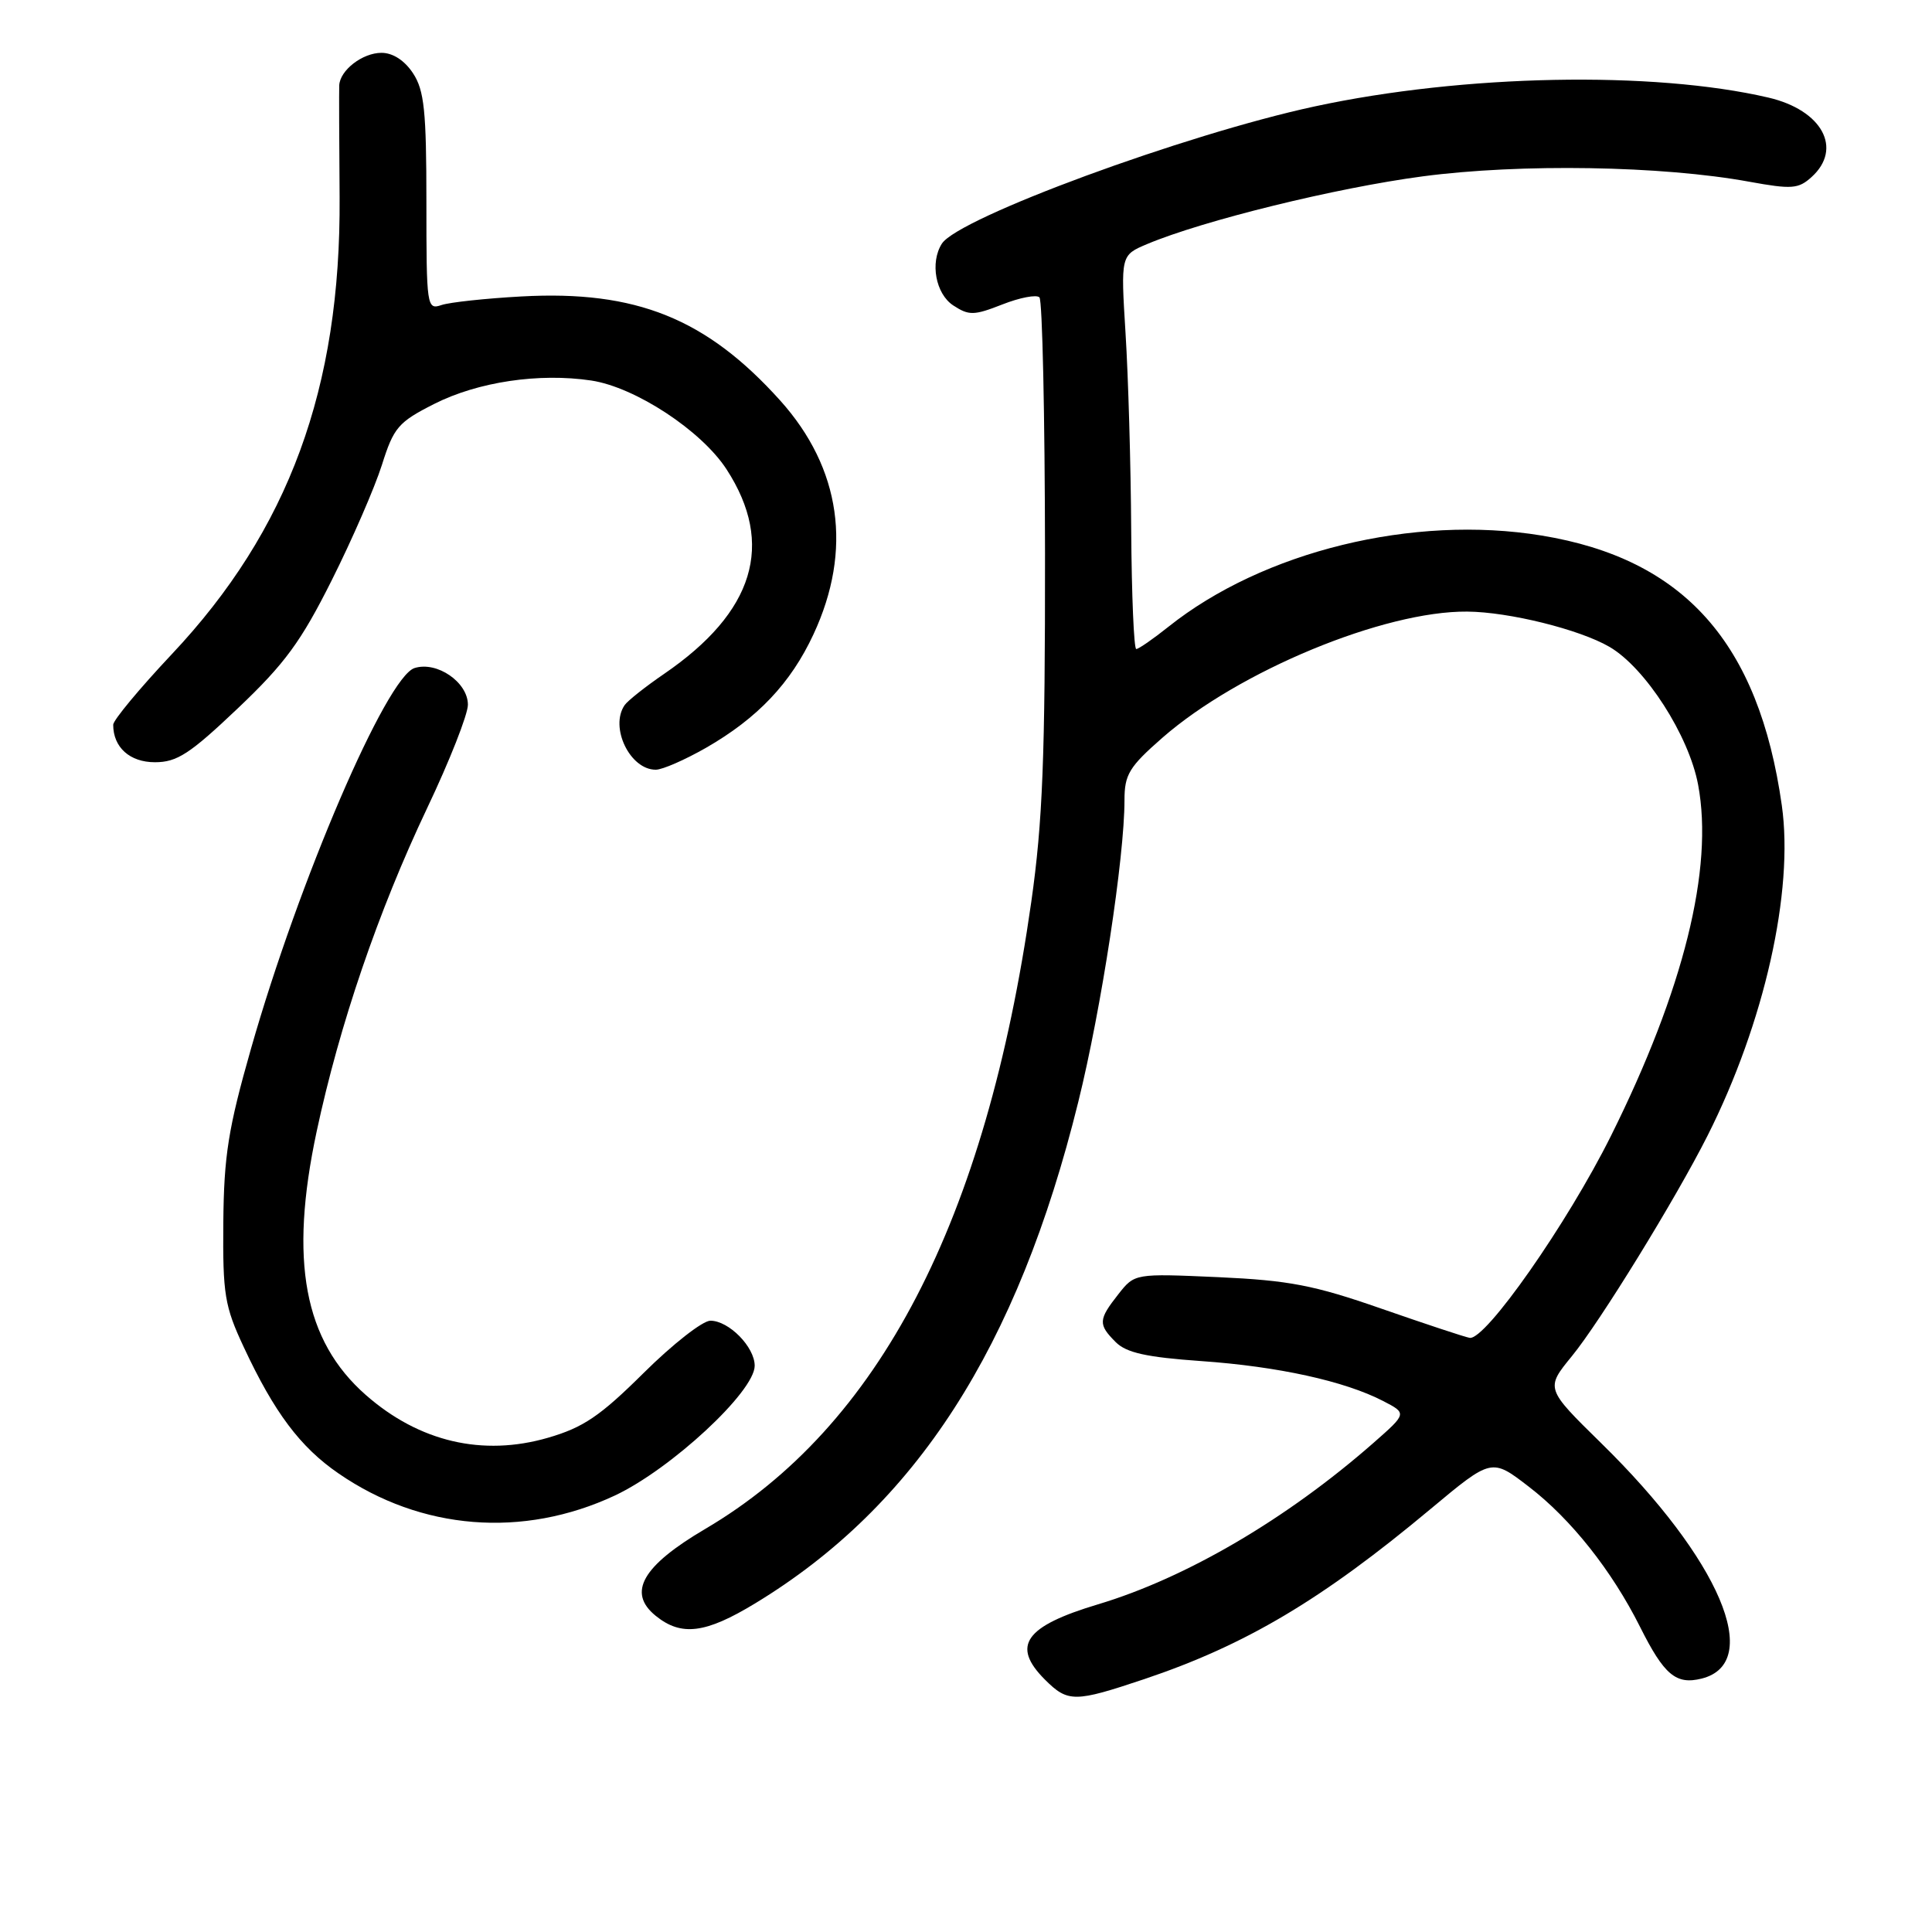 <?xml version="1.0" encoding="UTF-8" standalone="no"?>
<!DOCTYPE svg PUBLIC "-//W3C//DTD SVG 1.1//EN" "http://www.w3.org/Graphics/SVG/1.1/DTD/svg11.dtd" >
<svg xmlns="http://www.w3.org/2000/svg" xmlns:xlink="http://www.w3.org/1999/xlink" version="1.1" viewBox="0 0 256 256">
 <g >
 <path fill="currentColor"
d=" M 151.63 222.49 C 165.05 217.98 175.17 211.97 189.57 199.94 C 197.65 193.20 197.65 193.20 202.57 196.99 C 208.15 201.27 213.57 208.10 217.31 215.56 C 220.51 221.95 222.08 223.27 225.48 222.42 C 233.73 220.34 227.89 206.63 212.18 191.24 C 204.78 183.98 204.78 183.98 208.28 179.70 C 212.01 175.15 222.05 158.83 226.25 150.50 C 233.79 135.55 237.71 118.10 236.10 106.72 C 233.05 85.17 223.15 74.05 204.26 70.96 C 187.27 68.17 167.37 73.04 154.81 83.06 C 152.78 84.68 150.87 86.00 150.56 86.00 C 150.25 86.00 149.95 78.91 149.89 70.25 C 149.84 61.59 149.50 49.85 149.14 44.16 C 148.50 33.82 148.50 33.82 152.00 32.34 C 159.46 29.21 177.03 24.89 188.50 23.37 C 201.46 21.65 220.24 21.96 231.79 24.08 C 237.41 25.10 238.30 25.04 240.04 23.46 C 244.21 19.69 241.45 14.59 234.32 12.93 C 219.05 9.37 193.94 9.85 174.21 14.10 C 157.06 17.79 126.98 28.86 124.80 32.29 C 123.21 34.79 123.98 38.94 126.31 40.47 C 128.39 41.83 129.05 41.82 132.82 40.34 C 135.13 39.43 137.34 39.01 137.73 39.40 C 138.12 39.79 138.45 55.04 138.47 73.30 C 138.49 100.37 138.16 108.90 136.65 119.50 C 130.63 161.83 116.48 189.04 93.45 202.59 C 85.10 207.50 83.09 211.03 86.88 214.10 C 90.28 216.86 93.49 216.45 100.07 212.45 C 121.36 199.53 134.83 178.62 142.88 146.00 C 145.93 133.69 149.00 113.60 149.00 106.03 C 149.00 102.63 149.61 101.62 154.03 97.75 C 164.14 88.91 183.39 80.94 194.41 81.04 C 199.94 81.08 209.29 83.40 213.26 85.71 C 218.01 88.47 223.79 97.45 225.01 103.99 C 227.09 115.09 223.09 131.17 213.46 150.51 C 207.68 162.12 196.80 177.66 194.73 177.27 C 194.05 177.15 188.78 175.40 183.00 173.39 C 174.11 170.29 170.81 169.66 161.43 169.23 C 150.35 168.74 150.35 168.74 148.18 171.50 C 145.53 174.87 145.49 175.49 147.84 177.84 C 149.25 179.25 151.91 179.84 159.16 180.35 C 169.33 181.06 178.17 183.00 183.27 185.64 C 186.44 187.28 186.44 187.28 181.97 191.21 C 170.50 201.27 157.18 209.08 145.50 212.58 C 135.79 215.49 133.97 218.06 138.45 222.55 C 141.51 225.60 142.38 225.59 151.63 222.49 Z  M 81.46 198.17 C 88.90 194.68 100.00 184.39 100.00 180.97 C 100.00 178.48 96.58 175.00 94.13 175.00 C 93.10 175.00 89.12 178.12 85.28 181.93 C 79.52 187.64 77.30 189.15 72.61 190.51 C 63.96 193.02 55.54 191.05 48.48 184.85 C 40.28 177.65 38.30 167.05 41.96 149.92 C 44.99 135.76 50.11 120.76 56.59 107.10 C 59.57 100.84 62.00 94.66 62.00 93.38 C 62.00 90.40 57.90 87.58 54.93 88.52 C 51.20 89.71 39.61 116.67 33.26 138.95 C 30.24 149.54 29.67 153.14 29.59 162.00 C 29.51 171.51 29.76 173.07 32.30 178.50 C 36.34 187.16 39.79 191.76 44.86 195.24 C 55.80 202.78 69.30 203.85 81.46 198.17 Z  M 93.53 99.10 C 100.38 95.17 104.78 90.53 107.79 84.05 C 112.99 72.89 111.44 62.05 103.38 53.07 C 93.60 42.20 84.29 38.45 69.11 39.28 C 64.37 39.54 59.60 40.05 58.50 40.42 C 56.56 41.08 56.50 40.66 56.50 26.76 C 56.50 14.71 56.22 11.98 54.73 9.71 C 53.61 8.01 52.06 7.00 50.55 7.00 C 48.03 7.00 45.04 9.31 44.95 11.32 C 44.92 11.97 44.94 18.64 45.00 26.15 C 45.17 51.42 38.26 70.24 22.75 86.70 C 18.49 91.23 15.00 95.43 15.00 96.03 C 15.00 99.03 17.20 101.00 20.53 101.00 C 23.46 101.00 25.16 99.89 31.52 93.85 C 37.75 87.94 39.89 85.01 43.96 76.88 C 46.67 71.48 49.65 64.61 50.60 61.62 C 52.17 56.64 52.76 55.94 57.54 53.52 C 63.34 50.59 71.42 49.39 78.34 50.42 C 84.17 51.30 92.94 57.05 96.28 62.20 C 102.70 72.11 99.95 81.11 88.00 89.29 C 85.53 90.98 83.17 92.85 82.77 93.43 C 80.75 96.36 83.48 102.01 86.90 101.99 C 87.78 101.99 90.76 100.68 93.53 99.10 Z "/>
</g>
</svg>